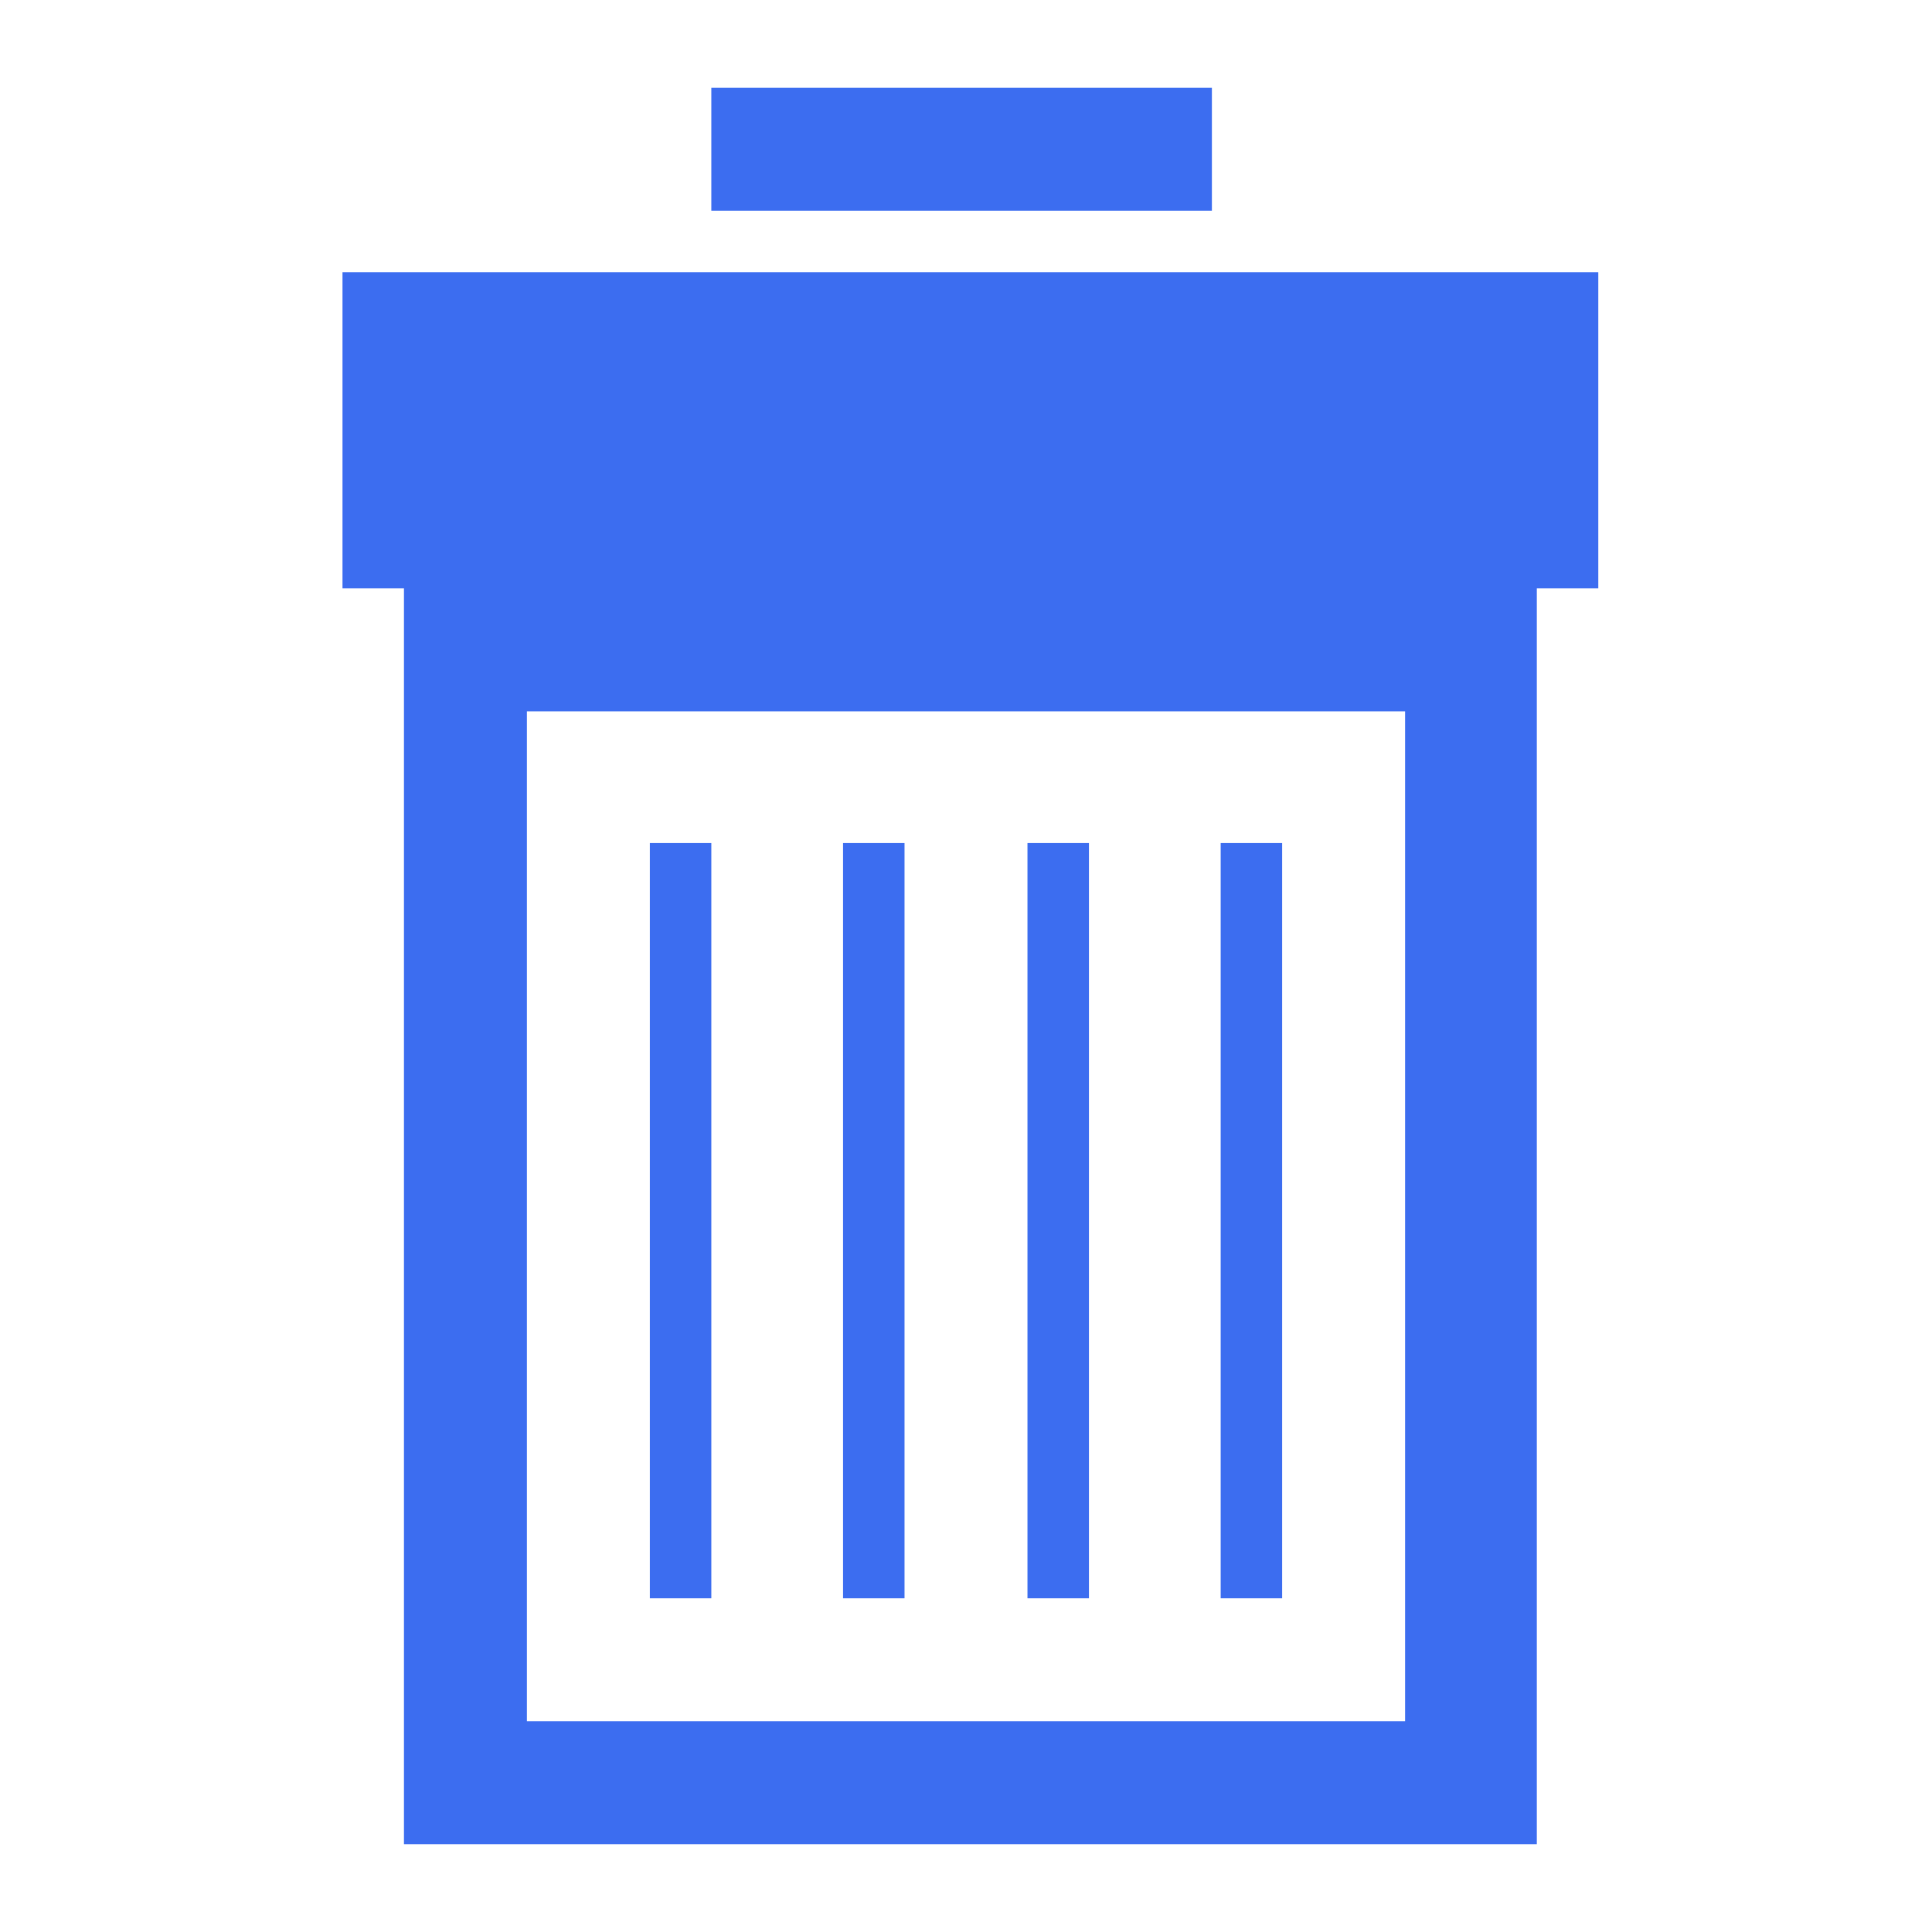 <?xml version="1.0" encoding="utf-8"?>
<!-- Generator: Adobe Illustrator 19.2.1, SVG Export Plug-In . SVG Version: 6.00 Build 0)  -->
<svg version="1.1" id="Layer_1" xmlns="http://www.w3.org/2000/svg" xmlns:xlink="http://www.w3.org/1999/xlink" x="0px" y="0px"
	 viewBox="0 0 22 22" style="enable-background:new 0 0 22 22;" xml:space="preserve">
<style type="text/css">
	.st0{fill:#3c6df0;}
</style>
<g>
	<rect x="8.1" y="1" class="st0" width="5.7" height="1.4"/>
	<path class="st0" d="M3.9,3.1v3.6h0.7V21h12.9V6.7h0.7V3.1H3.9z M16,19.6H6V8.1h10V19.6z"/>
	<rect x="7.4" y="9.6" class="st0" width="0.7" height="8.6"/>
	<rect x="9.6" y="9.6" class="st0" width="0.7" height="8.6"/>
	<rect x="11.7" y="9.6" class="st0" width="0.7" height="8.6"/>
	<rect x="13.9" y="9.6" class="st0" width="0.7" height="8.6"/>
</g>
</svg>
